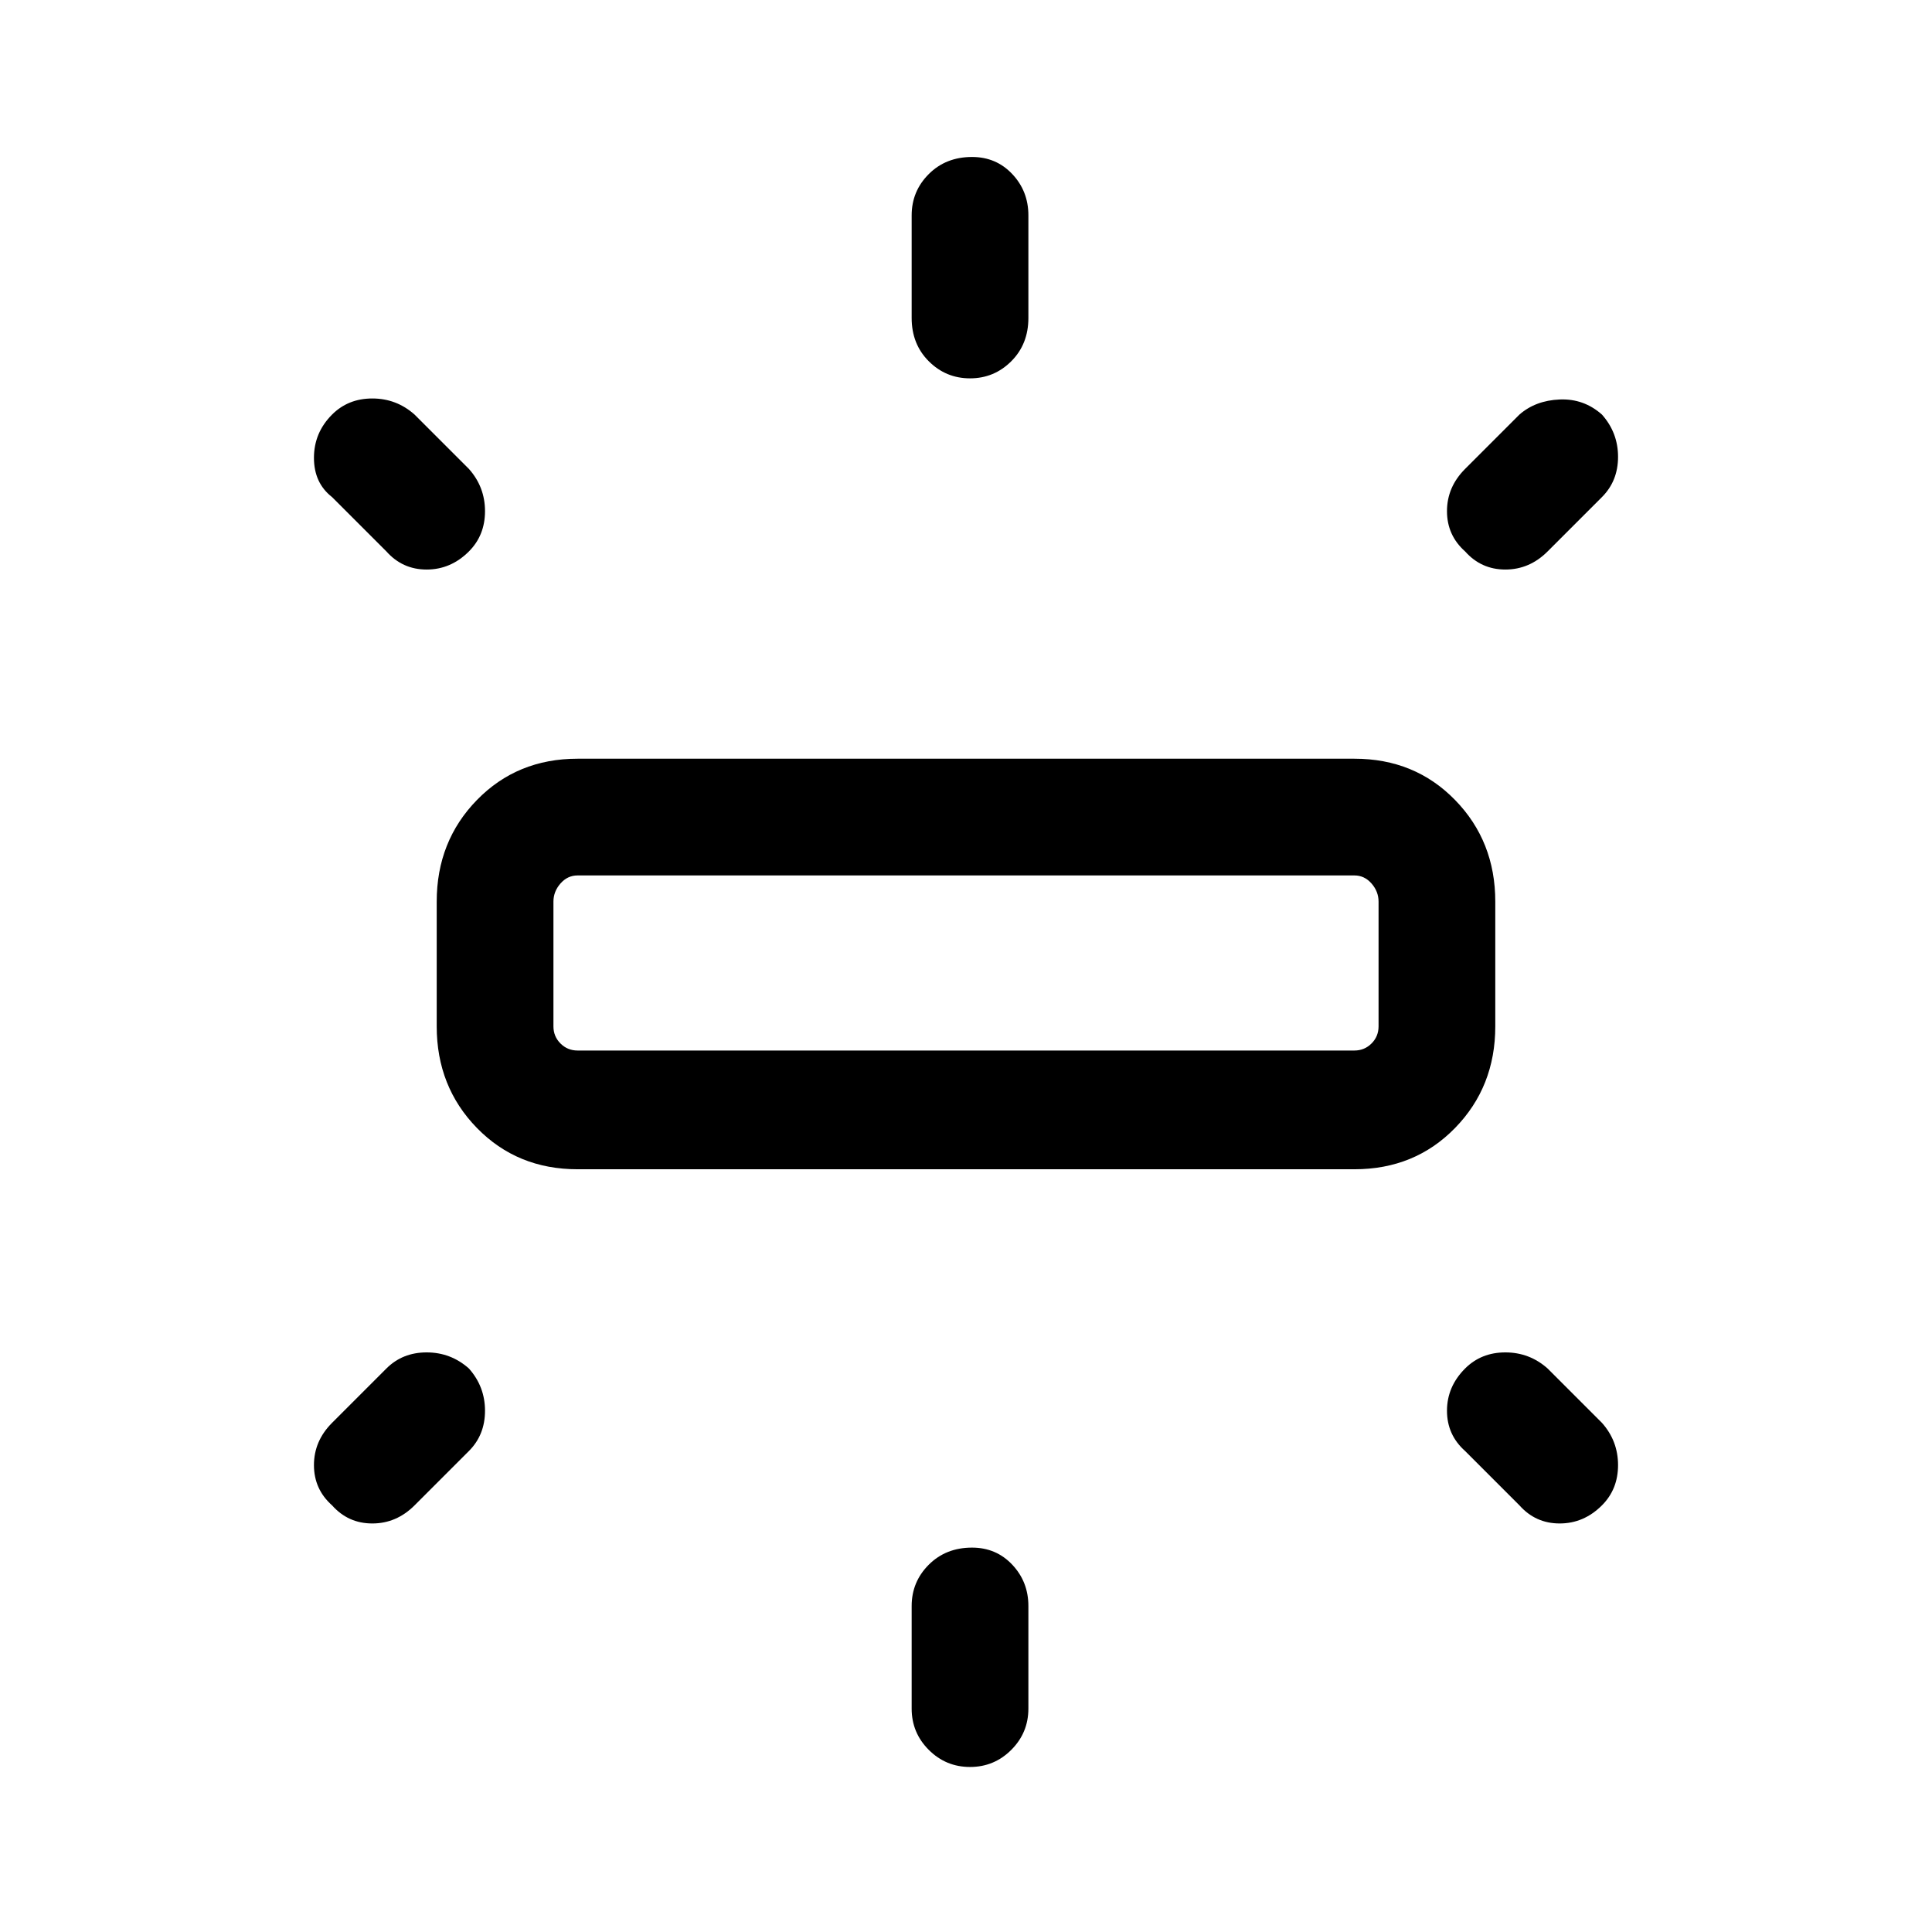 <svg xmlns="http://www.w3.org/2000/svg" height="48" width="48"><path d="M14.35 29.05q-1.5 0-2.5-1.025t-1-2.525v-3.1q0-1.5 1-2.525t2.5-1.025h19.3q1.5 0 2.5 1.025t1 2.525v3.1q0 1.5-1 2.525t-2.5 1.025ZM24.1 9.4q-.6 0-1.025-.425-.425-.425-.425-1.075V5.35q0-.6.425-1.025Q23.5 3.9 24.15 3.9q.6 0 1 .425t.4 1.025V7.9q0 .65-.425 1.075Q24.7 9.4 24.1 9.4Zm12.3 4.3q-.45-.4-.45-1t.45-1.05l1.35-1.35q.4-.35 1-.375.6-.025 1.05.375.4.45.4 1.05 0 .6-.4 1l-1.35 1.35q-.45.45-1.05.45-.6 0-1-.45ZM24.1 43.9q-.6 0-1.025-.425-.425-.425-.425-1.025V39.9q0-.6.425-1.025.425-.425 1.075-.425.6 0 1 .425t.4 1.025v2.55q0 .6-.425 1.025-.425.425-1.025.425Zm13.65-6.5-1.35-1.35q-.45-.4-.45-1T36.4 34q.4-.4 1-.4t1.05.4l1.35 1.35q.4.45.4 1.05 0 .6-.4 1-.45.45-1.05.45-.6 0-1-.45ZM9.6 13.7l-1.35-1.35q-.45-.35-.45-.975t.45-1.075q.4-.4 1-.4t1.05.4l1.35 1.35q.4.45.4 1.05 0 .6-.4 1-.45.45-1.05.45-.6 0-1-.45ZM8.25 37.4q-.45-.4-.45-1t.45-1.05L9.6 34q.4-.4 1-.4t1.05.4q.4.45.4 1.05 0 .6-.4 1L10.3 37.4q-.45.45-1.05.45-.6 0-1-.45Zm6.1-11.3h19.3q.25 0 .425-.175t.175-.425v-3.1q0-.25-.175-.45t-.425-.2h-19.3q-.25 0-.425.2t-.175.45v3.1q0 .25.175.425t.425.175Zm-.6 0V21.75v4.35Z"/></svg>
